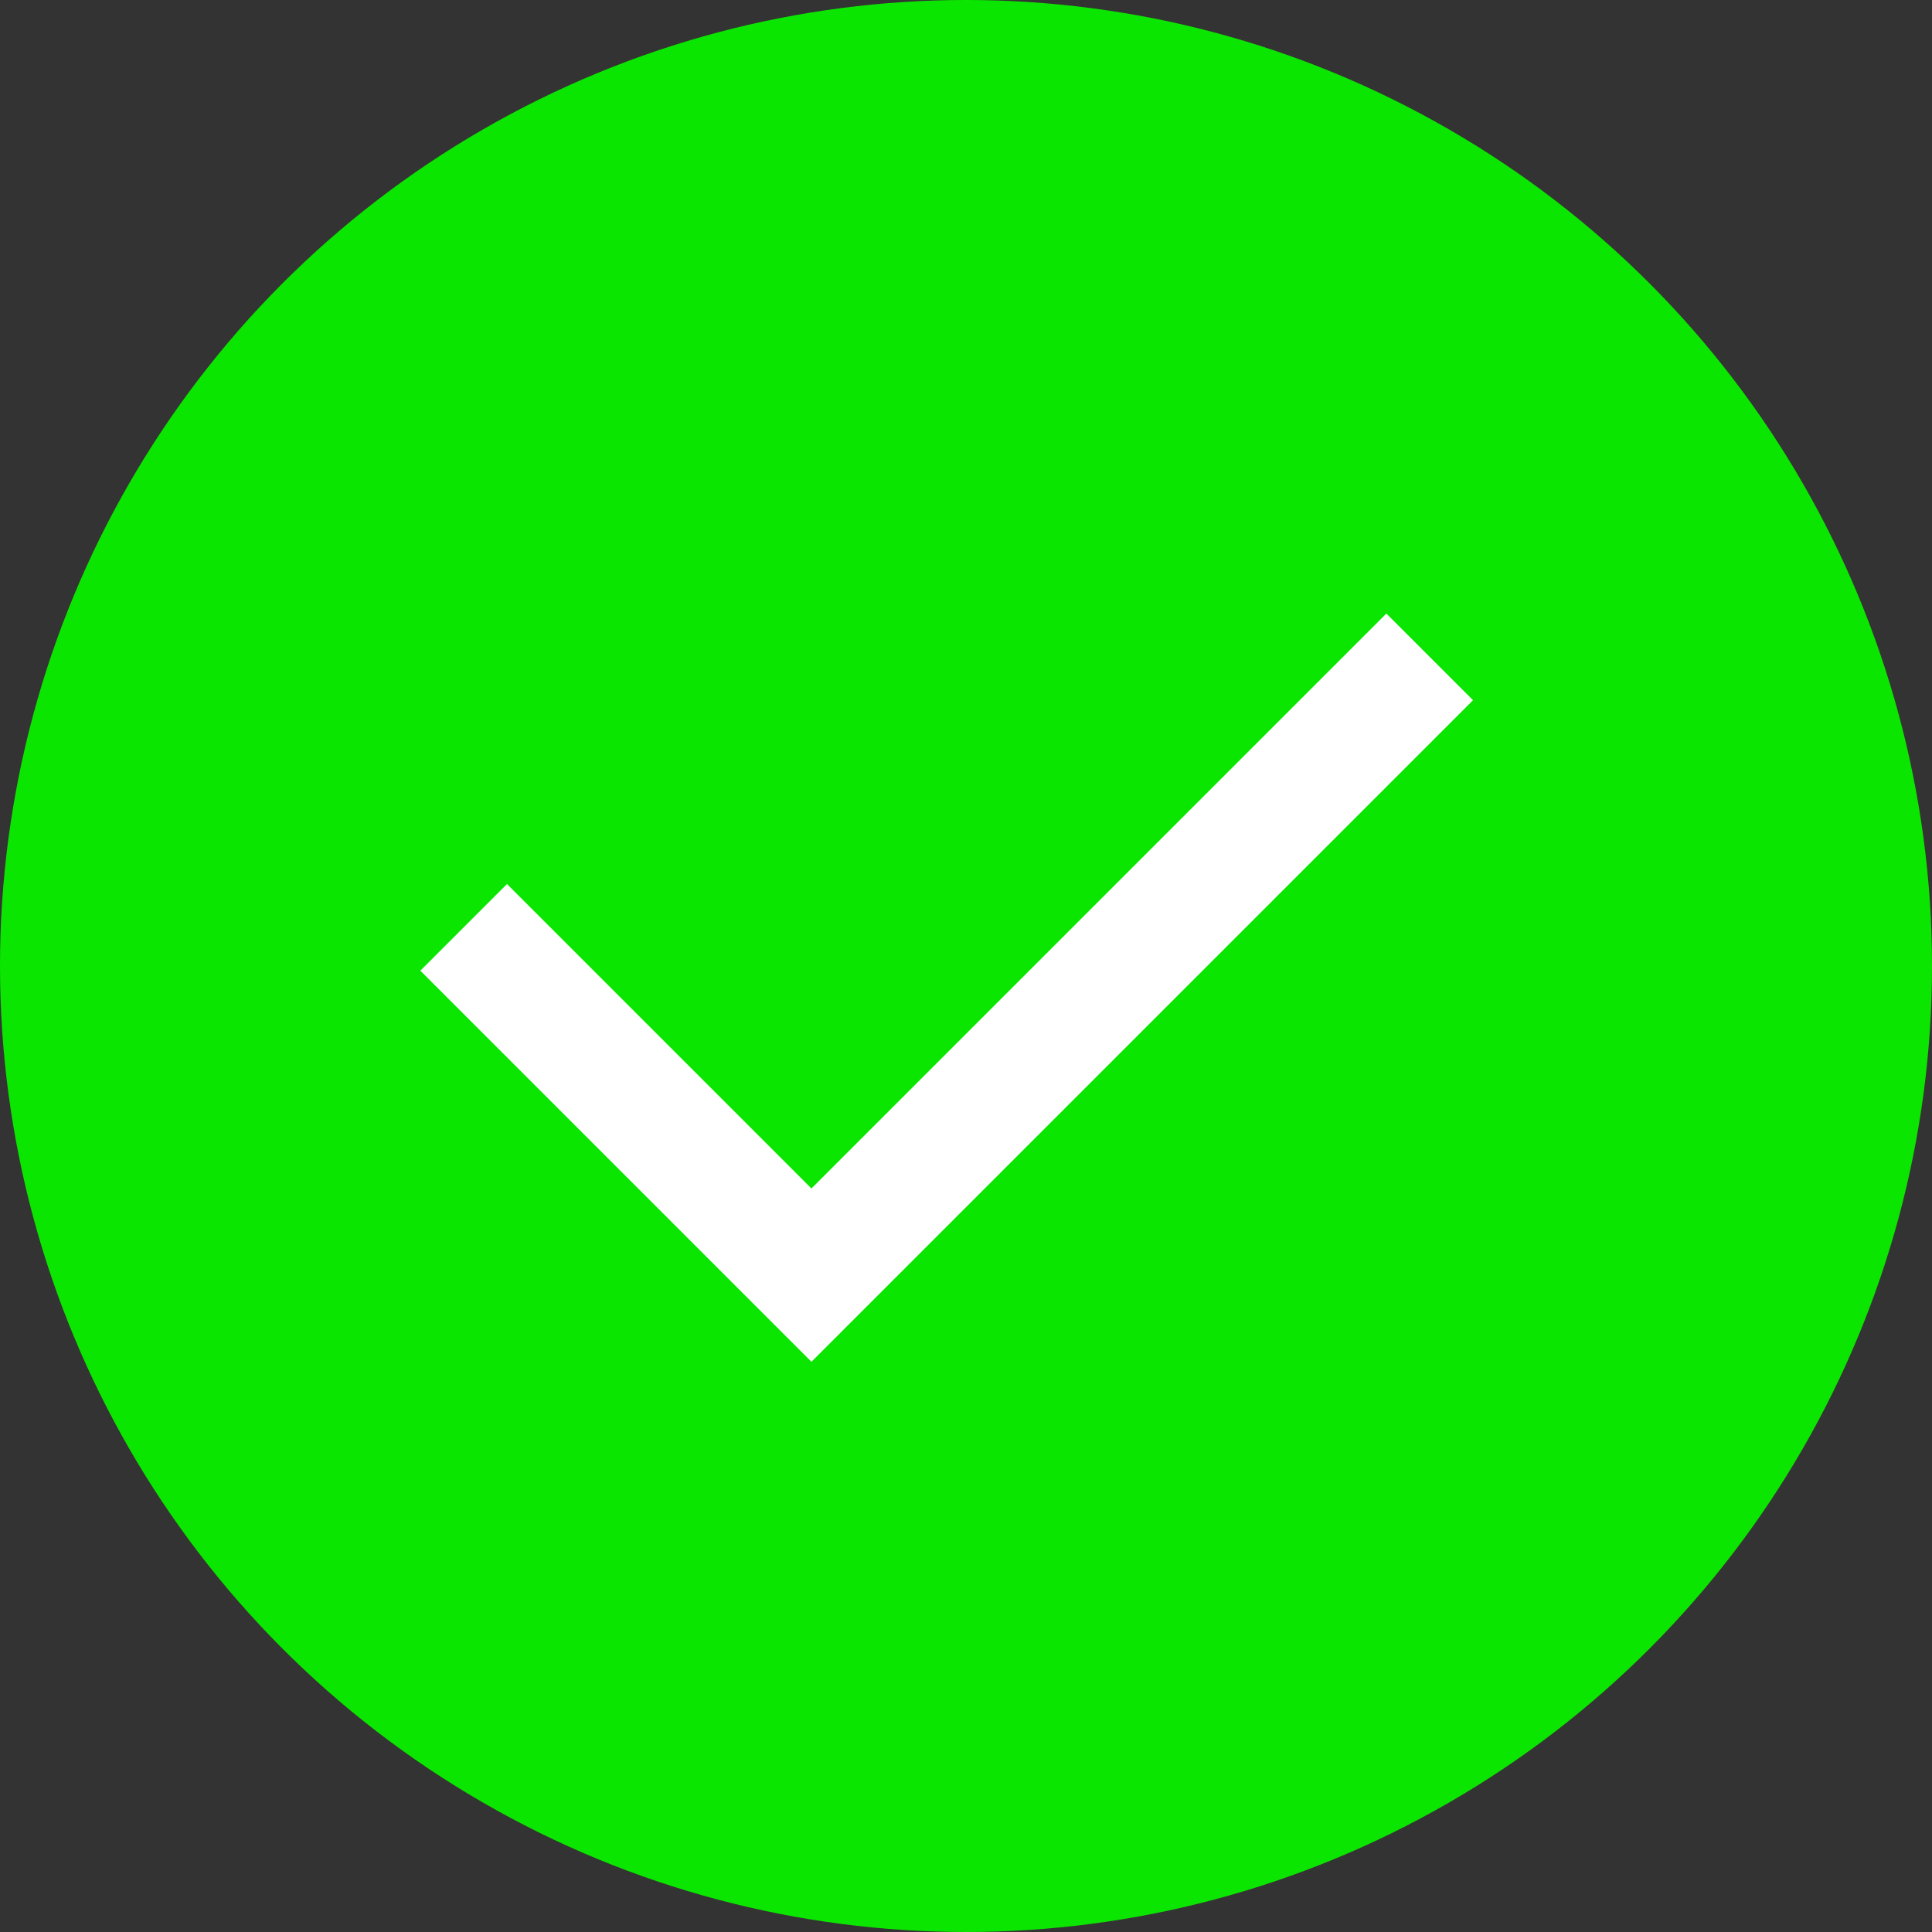 <svg width="21" height="21" viewBox="0 0 21 21" fill="none" xmlns="http://www.w3.org/2000/svg">
<rect x="0" y="0" width="21" height="21" fill="#333333" stroke="none"/>
<circle cx="10.5" cy="10.5" r="10.5" fill="#0BE600"/>
<path d="M5.04 10.08L8.82 13.86L15.54 7.14" stroke="white" stroke-width="1.332"/>
</svg>
